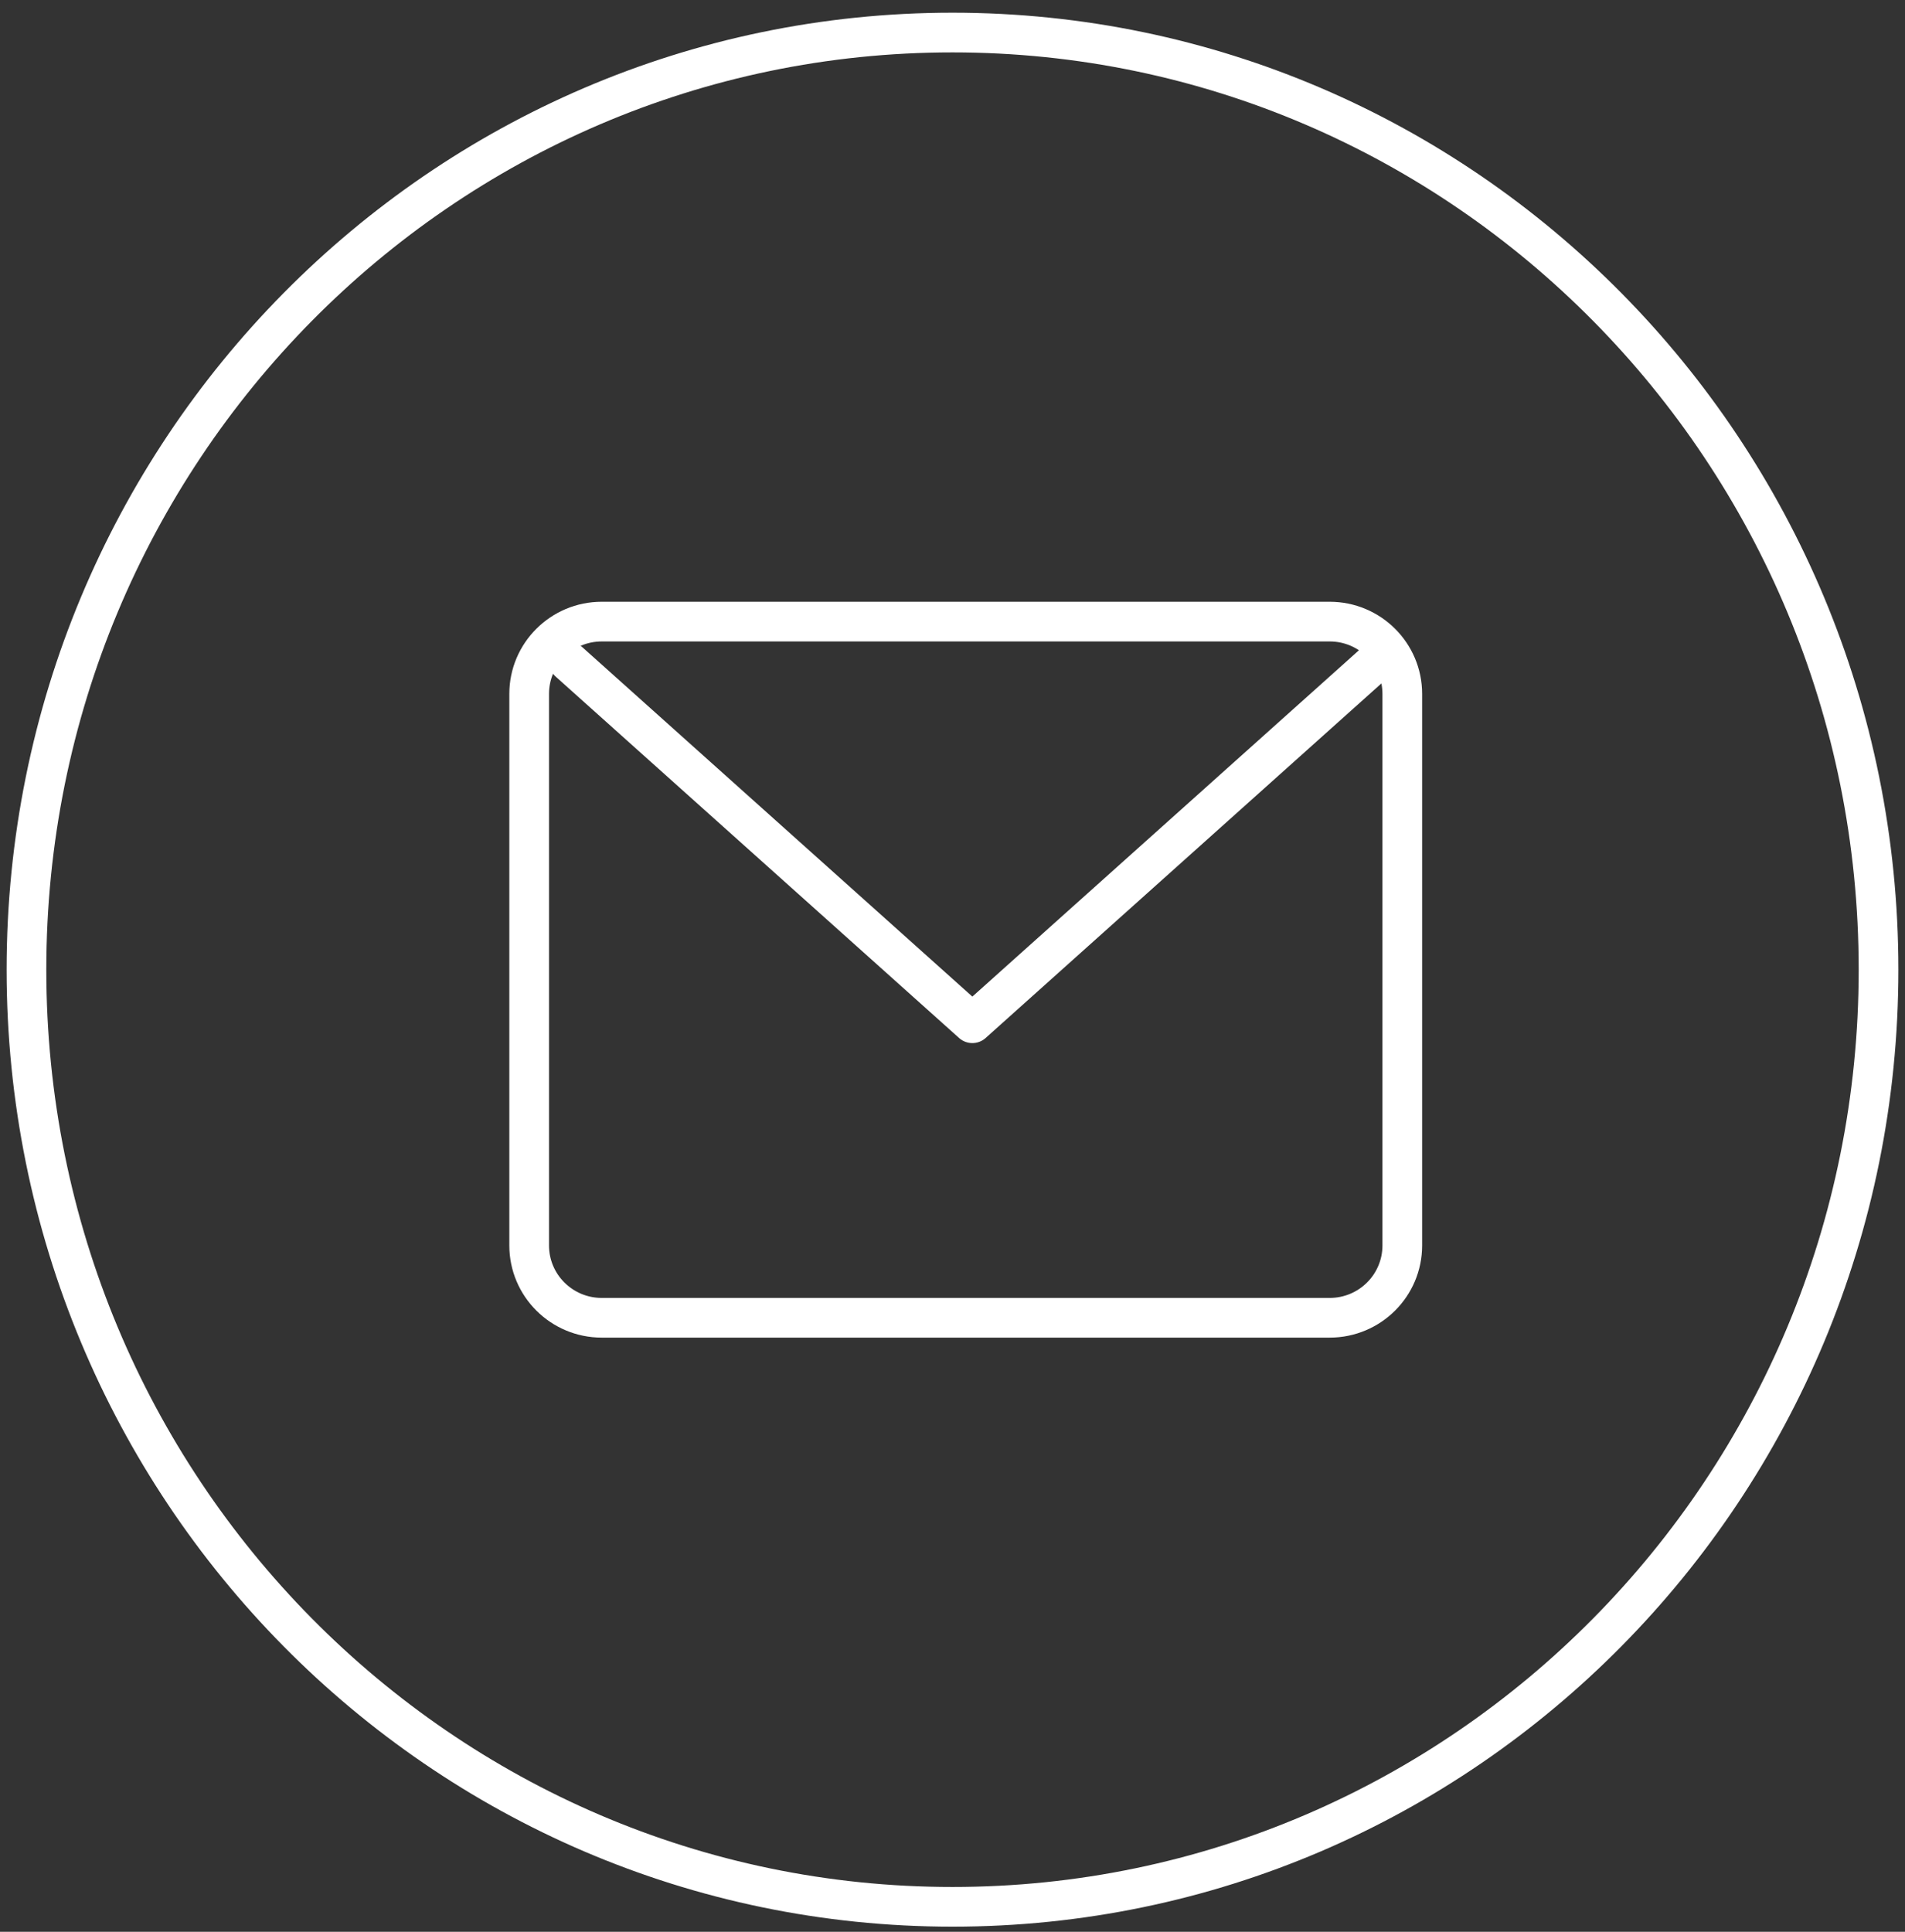 <svg width="144" height="146" viewBox="0 0 144 146" fill="none" xmlns="http://www.w3.org/2000/svg">
<rect x="0" y="0" width="144" height="146" fill="#333333" stroke="none"/>
<path d="M142 73.286C142 112.404 110.659 144.113 72 144.113C33.339 144.113 2 112.404 2 73.286C2 34.17 33.339 2.46 72 2.46C110.659 2.46 142 34.17 142 73.286Z" stroke="white" stroke-width="3" stroke-miterlimit="10"/>
<path d="M100.511 99.594H45.487C42.457 99.594 40 97.147 40 94.13V52.443C40 49.426 42.457 46.98 45.487 46.98H100.511C103.543 46.98 106 49.426 106 52.443V94.13C106 97.147 103.543 99.594 100.511 99.594Z" stroke="white" stroke-width="3" stroke-linecap="round" stroke-linejoin="round"/>
<path d="M43 50.015L73.501 77.334L104 50.015" stroke="white" stroke-width="3" stroke-linecap="round" stroke-linejoin="round"/>
</svg>
